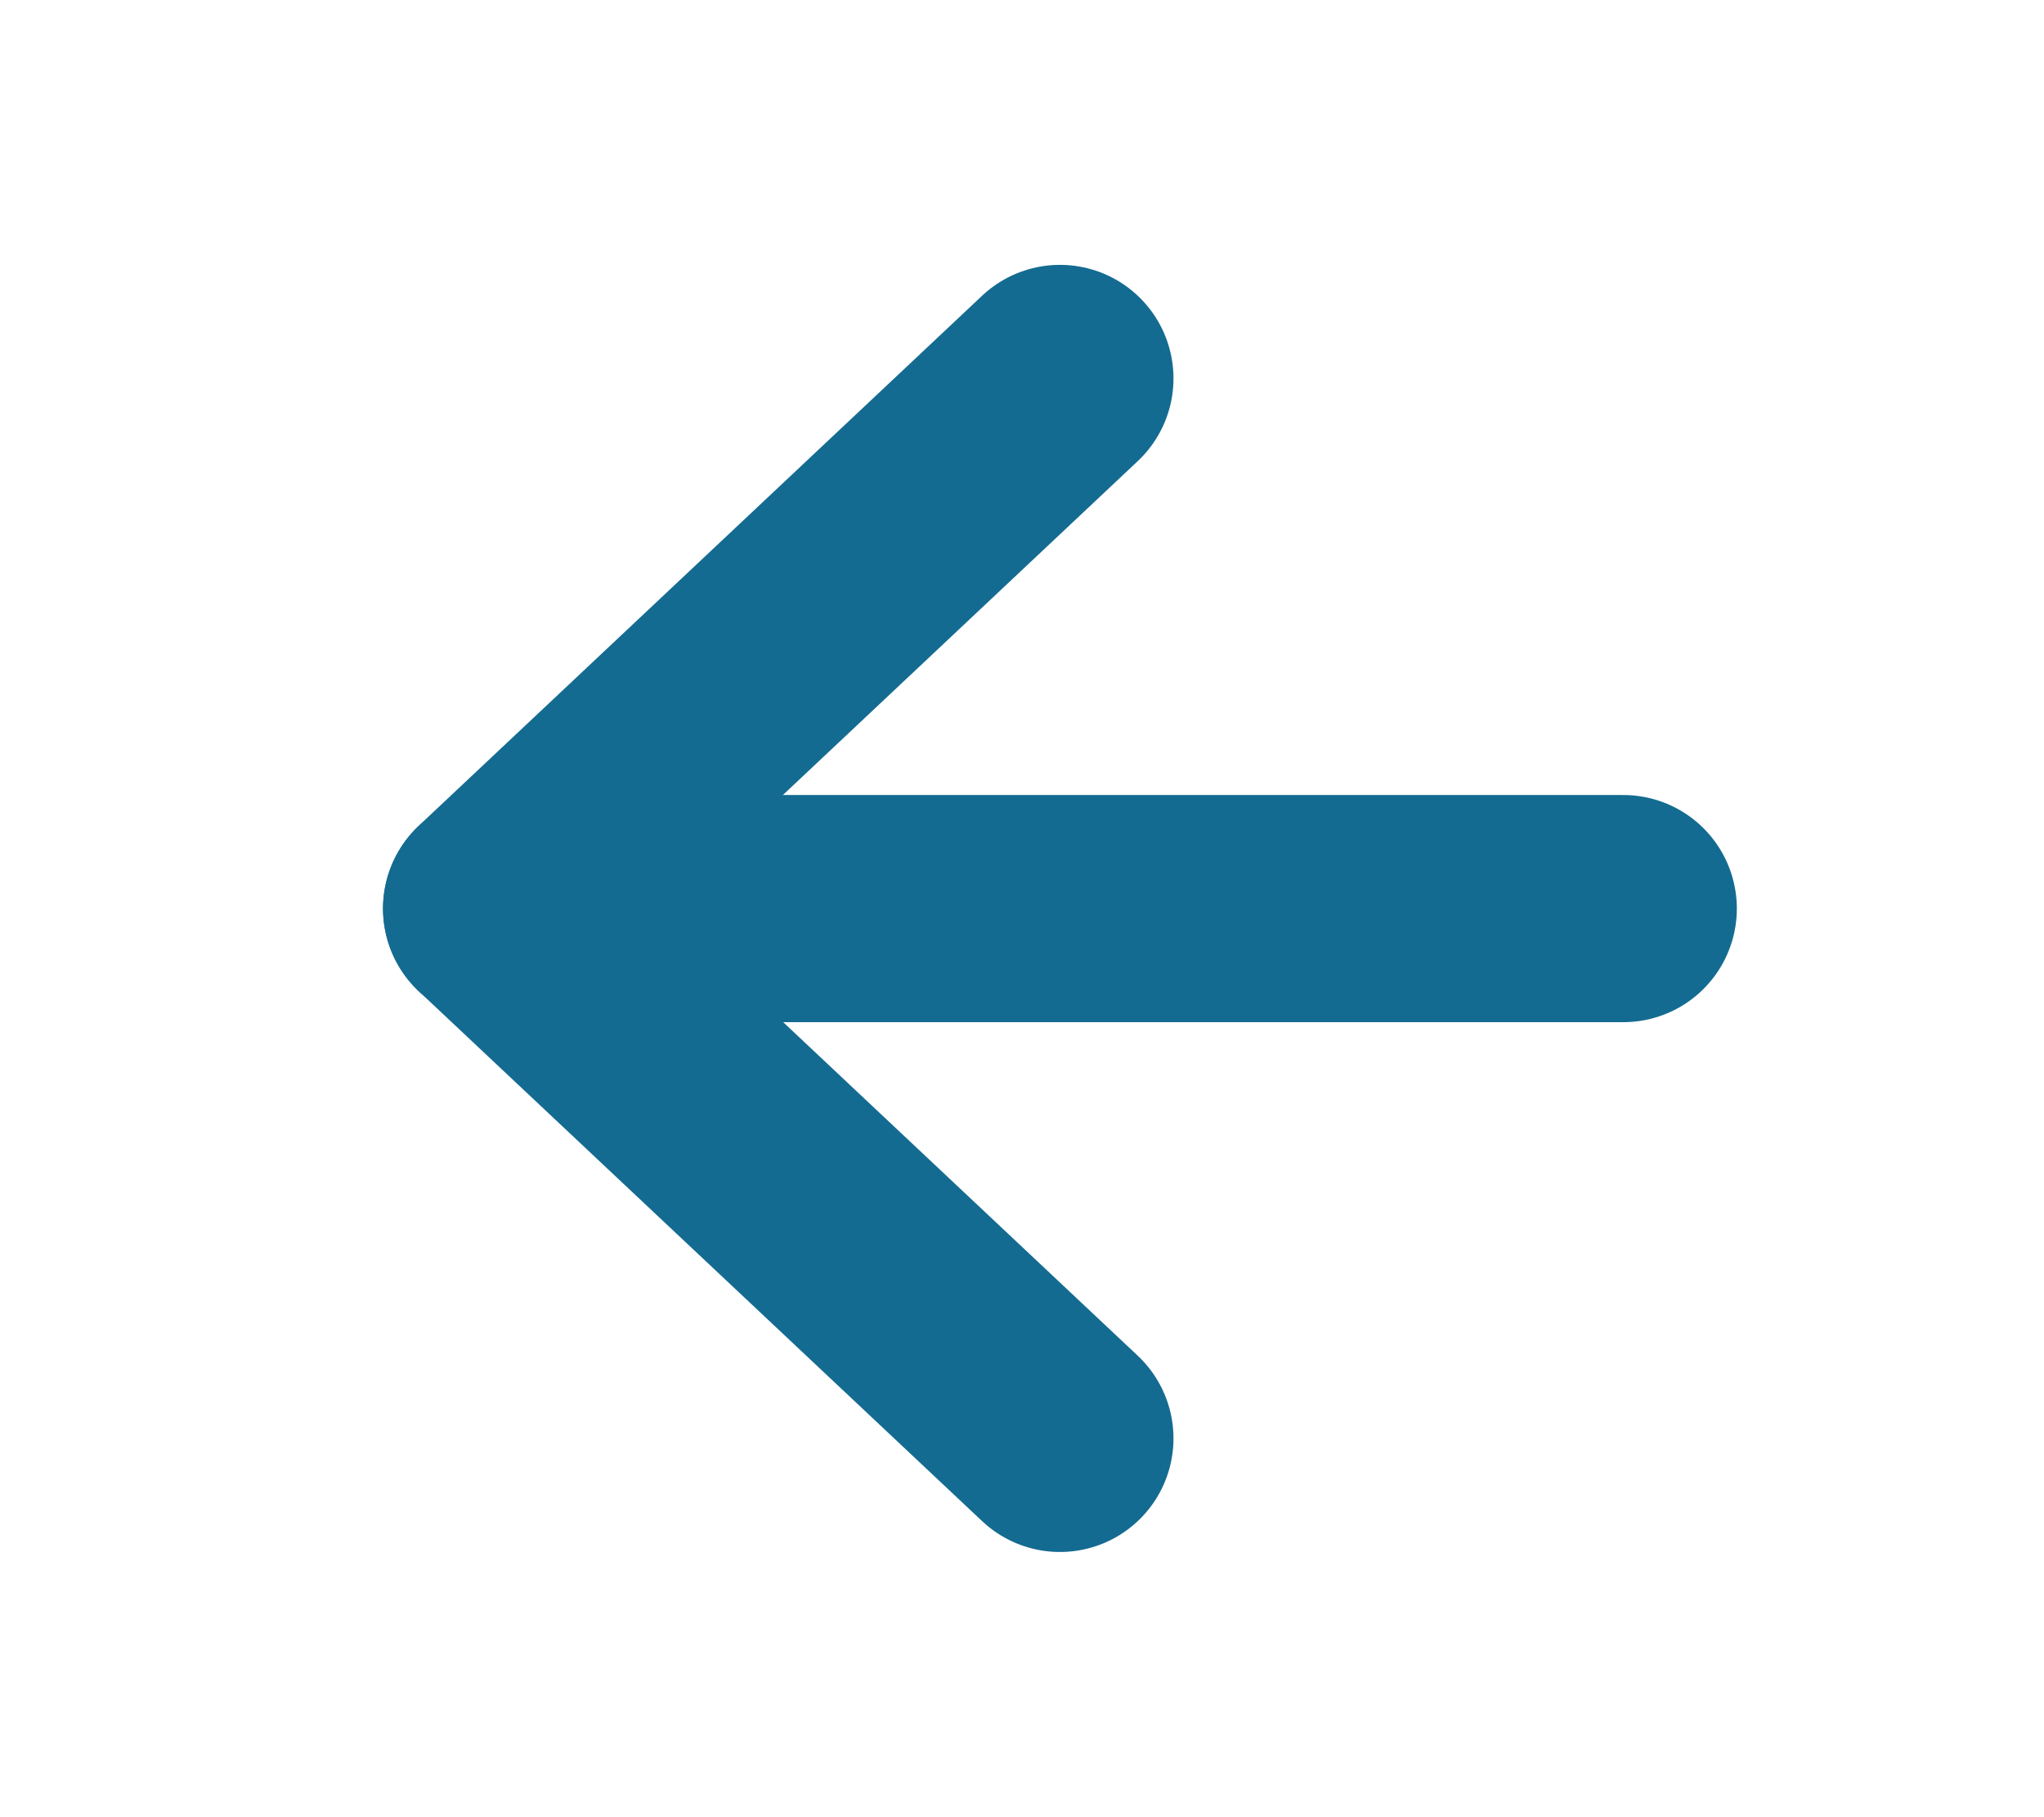 <svg width="18" height="16" viewBox="0 0 18 16" fill="none" xmlns="http://www.w3.org/2000/svg">
<path d="M14.295 8H4.373" stroke="#146B91" stroke-width="2" stroke-linecap="round" stroke-linejoin="round"/>
<path d="M9.334 12.665L4.373 7.999L9.334 3.332" stroke="#146B91" stroke-width="2" stroke-linecap="round" stroke-linejoin="round"/>
</svg>
